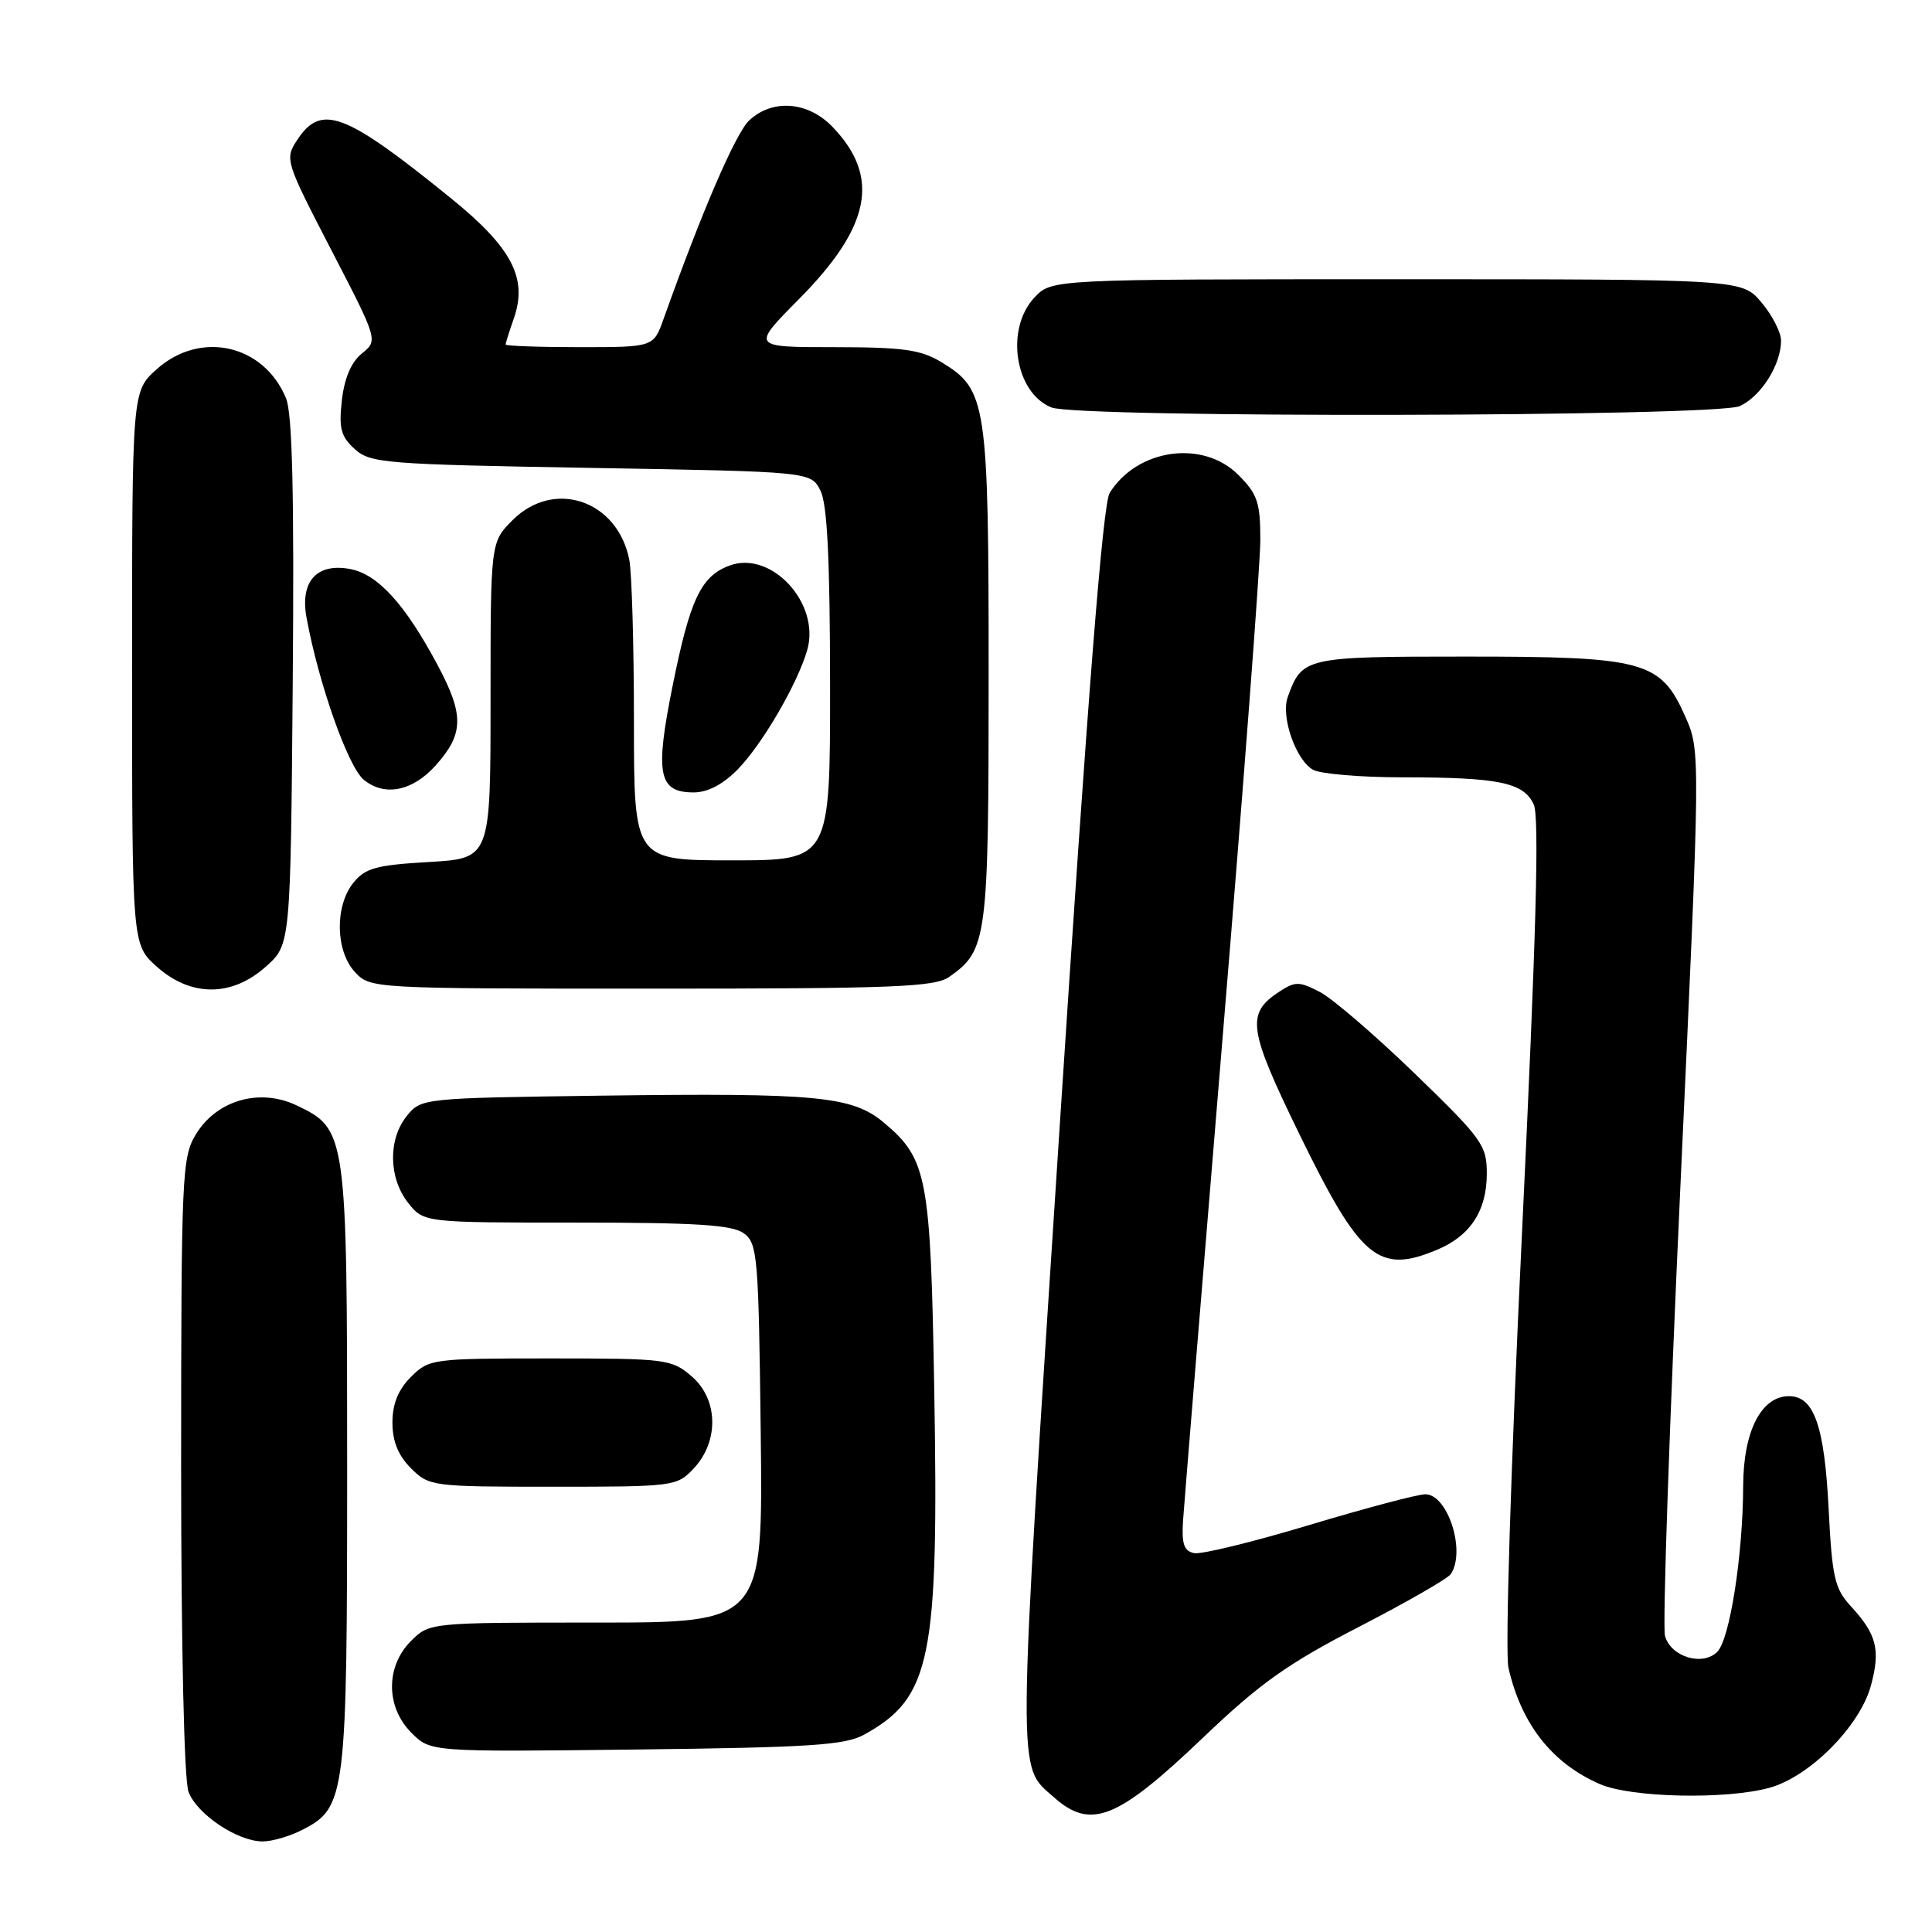 <?xml version="1.0" encoding="UTF-8" standalone="no"?>
<!DOCTYPE svg PUBLIC "-//W3C//DTD SVG 1.1//EN" "http://www.w3.org/Graphics/SVG/1.1/DTD/svg11.dtd" >
<svg xmlns="http://www.w3.org/2000/svg" xmlns:xlink="http://www.w3.org/1999/xlink" version="1.1" viewBox="0 0 256 256">
 <g >
 <path fill="currentColor"
d=" M 40.13 242.43 C 45.82 239.49 46.00 238.01 46.00 194.43 C 46.00 150.07 45.94 149.62 39.28 146.46 C 34.39 144.14 28.71 145.78 25.96 150.30 C 24.11 153.33 24.01 155.62 24.00 194.18 C 24.00 218.20 24.40 235.92 24.98 237.43 C 26.11 240.41 31.47 243.99 34.80 244.00 C 36.06 244.00 38.46 243.30 40.13 242.43 Z  M 159.45 230.21 C 166.95 223.05 170.62 220.44 180.04 215.58 C 186.34 212.33 191.83 209.18 192.23 208.58 C 194.27 205.58 191.85 198.00 188.86 198.00 C 187.85 198.00 180.95 199.83 173.50 202.07 C 166.06 204.31 159.19 205.99 158.24 205.80 C 156.88 205.53 156.56 204.59 156.76 201.48 C 156.91 199.29 159.27 170.45 162.01 137.38 C 164.76 104.32 167.00 74.70 167.00 71.56 C 167.00 66.58 166.63 65.47 164.08 62.92 C 159.39 58.23 150.70 59.45 147.04 65.31 C 146.13 66.76 144.14 92.09 140.41 149.32 C 134.70 237.15 134.73 233.78 139.65 238.15 C 144.55 242.50 148.05 241.10 159.45 230.21 Z  M 234.50 236.88 C 239.82 235.40 246.47 228.69 247.91 223.34 C 249.19 218.59 248.67 216.55 245.26 212.85 C 243.10 210.50 242.76 209.04 242.30 199.85 C 241.74 188.90 240.36 185.00 237.05 185.00 C 233.38 185.00 231.00 189.65 230.98 196.88 C 230.95 206.05 229.21 217.22 227.55 218.87 C 225.60 220.83 221.38 219.54 220.62 216.76 C 220.28 215.52 221.21 188.62 222.67 157.00 C 225.33 99.50 225.33 99.50 223.30 94.93 C 220.04 87.58 217.90 87.00 194.25 87.00 C 172.88 87.00 172.52 87.08 170.62 92.40 C 169.70 95.00 171.74 100.79 174.01 102.01 C 175.03 102.55 180.34 103.00 185.81 103.00 C 198.59 103.00 201.90 103.68 203.23 106.60 C 203.99 108.26 203.55 124.10 201.68 163.21 C 200.18 194.55 199.42 218.98 199.88 221.00 C 201.59 228.48 205.67 233.66 212.01 236.41 C 216.17 238.21 228.75 238.48 234.50 236.88 Z  M 114.50 229.85 C 123.38 224.95 124.41 219.88 123.79 184.01 C 123.31 155.95 122.86 153.58 117.15 148.78 C 112.94 145.24 108.37 144.80 79.66 145.18 C 55.99 145.50 55.81 145.52 53.91 147.86 C 51.41 150.95 51.48 156.07 54.07 159.37 C 56.15 162.00 56.15 162.00 76.38 162.00 C 92.27 162.00 97.03 162.30 98.56 163.42 C 100.38 164.75 100.52 166.43 100.80 189.92 C 101.10 215.00 101.10 215.00 79.00 215.00 C 56.91 215.00 56.91 215.00 54.45 217.45 C 51.08 220.83 51.11 226.21 54.53 229.62 C 57.05 232.14 57.05 232.14 84.28 231.82 C 107.32 231.55 111.96 231.25 114.50 229.85 Z  M 91.92 194.58 C 95.30 190.98 95.18 185.41 91.65 182.37 C 88.99 180.09 88.28 180.00 72.90 180.00 C 57.26 180.00 56.86 180.05 54.45 182.45 C 52.76 184.15 52.00 186.02 52.00 188.50 C 52.00 190.98 52.76 192.85 54.45 194.55 C 56.86 196.95 57.23 197.00 73.28 197.00 C 89.30 197.00 89.70 196.95 91.92 194.58 Z  M 190.40 165.61 C 194.83 163.76 197.00 160.44 197.01 155.53 C 197.01 151.75 196.43 150.93 187.46 142.25 C 182.21 137.17 176.55 132.30 174.88 131.44 C 172.15 130.02 171.62 130.02 169.50 131.41 C 165.09 134.30 165.38 136.33 172.15 150.23 C 180.25 166.84 182.64 168.85 190.40 165.61 Z  M 35.23 128.08 C 38.50 125.17 38.50 125.17 38.79 90.38 C 38.99 65.45 38.74 54.80 37.90 52.77 C 34.95 45.63 26.55 43.75 20.77 48.92 C 17.50 51.84 17.50 51.84 17.50 88.50 C 17.50 125.16 17.50 125.16 20.77 128.08 C 25.28 132.12 30.72 132.12 35.23 128.08 Z  M 125.78 129.44 C 130.81 125.92 131.00 124.46 131.00 89.52 C 131.00 53.37 130.74 51.64 124.81 48.03 C 122.02 46.33 119.77 46.01 110.53 46.00 C 99.56 46.00 99.56 46.00 105.84 39.66 C 115.39 30.03 116.68 23.45 110.33 16.83 C 107.09 13.44 102.38 13.06 99.28 15.95 C 97.49 17.62 93.01 28.00 87.93 42.25 C 86.60 46.00 86.60 46.00 76.80 46.00 C 71.41 46.00 67.00 45.84 67.00 45.65 C 67.00 45.46 67.49 43.89 68.09 42.18 C 69.95 36.84 67.82 32.79 59.67 26.20 C 45.67 14.86 42.56 13.69 39.37 18.56 C 37.72 21.08 37.81 21.36 43.89 33.11 C 50.10 45.10 50.10 45.10 47.95 46.84 C 46.54 47.98 45.63 50.11 45.30 53.04 C 44.88 56.75 45.17 57.84 47.00 59.50 C 49.07 61.38 51.01 61.53 78.32 62.00 C 107.44 62.50 107.44 62.50 108.71 65.00 C 109.62 66.80 109.97 74.03 109.99 90.75 C 110.00 114.00 110.00 114.00 97.00 114.00 C 84.00 114.00 84.00 114.00 84.00 95.62 C 84.00 85.52 83.72 75.85 83.38 74.14 C 81.80 66.27 73.41 63.44 67.92 68.92 C 65.00 71.85 65.00 71.85 65.00 92.79 C 65.00 113.74 65.00 113.74 56.84 114.22 C 49.88 114.62 48.40 115.02 46.84 116.95 C 44.34 120.04 44.44 126.02 47.04 128.81 C 49.07 130.99 49.30 131.00 86.32 131.00 C 118.44 131.00 123.86 130.79 125.78 129.44 Z  M 57.74 101.41 C 61.46 97.25 61.51 94.75 58.02 88.19 C 53.70 80.08 50.08 76.10 46.41 75.40 C 41.97 74.56 39.73 77.04 40.62 81.85 C 42.21 90.54 46.11 101.59 48.19 103.31 C 50.94 105.59 54.67 104.85 57.74 101.41 Z  M 97.76 101.94 C 101.02 98.60 105.68 90.59 106.96 86.14 C 108.74 79.94 102.17 72.84 96.61 74.96 C 92.87 76.38 91.43 79.43 89.13 90.85 C 86.76 102.59 87.24 105.00 91.92 105.00 C 93.77 105.00 95.80 103.94 97.76 101.94 Z  M 230.53 53.81 C 233.35 52.52 236.00 48.32 236.00 45.13 C 236.00 44.04 234.83 41.77 233.41 40.08 C 230.82 37.00 230.82 37.00 185.09 37.00 C 139.35 37.00 139.35 37.00 137.07 39.42 C 133.17 43.58 134.47 52.04 139.32 53.99 C 142.84 55.41 227.38 55.24 230.53 53.81 Z "/>
</g>
</svg>